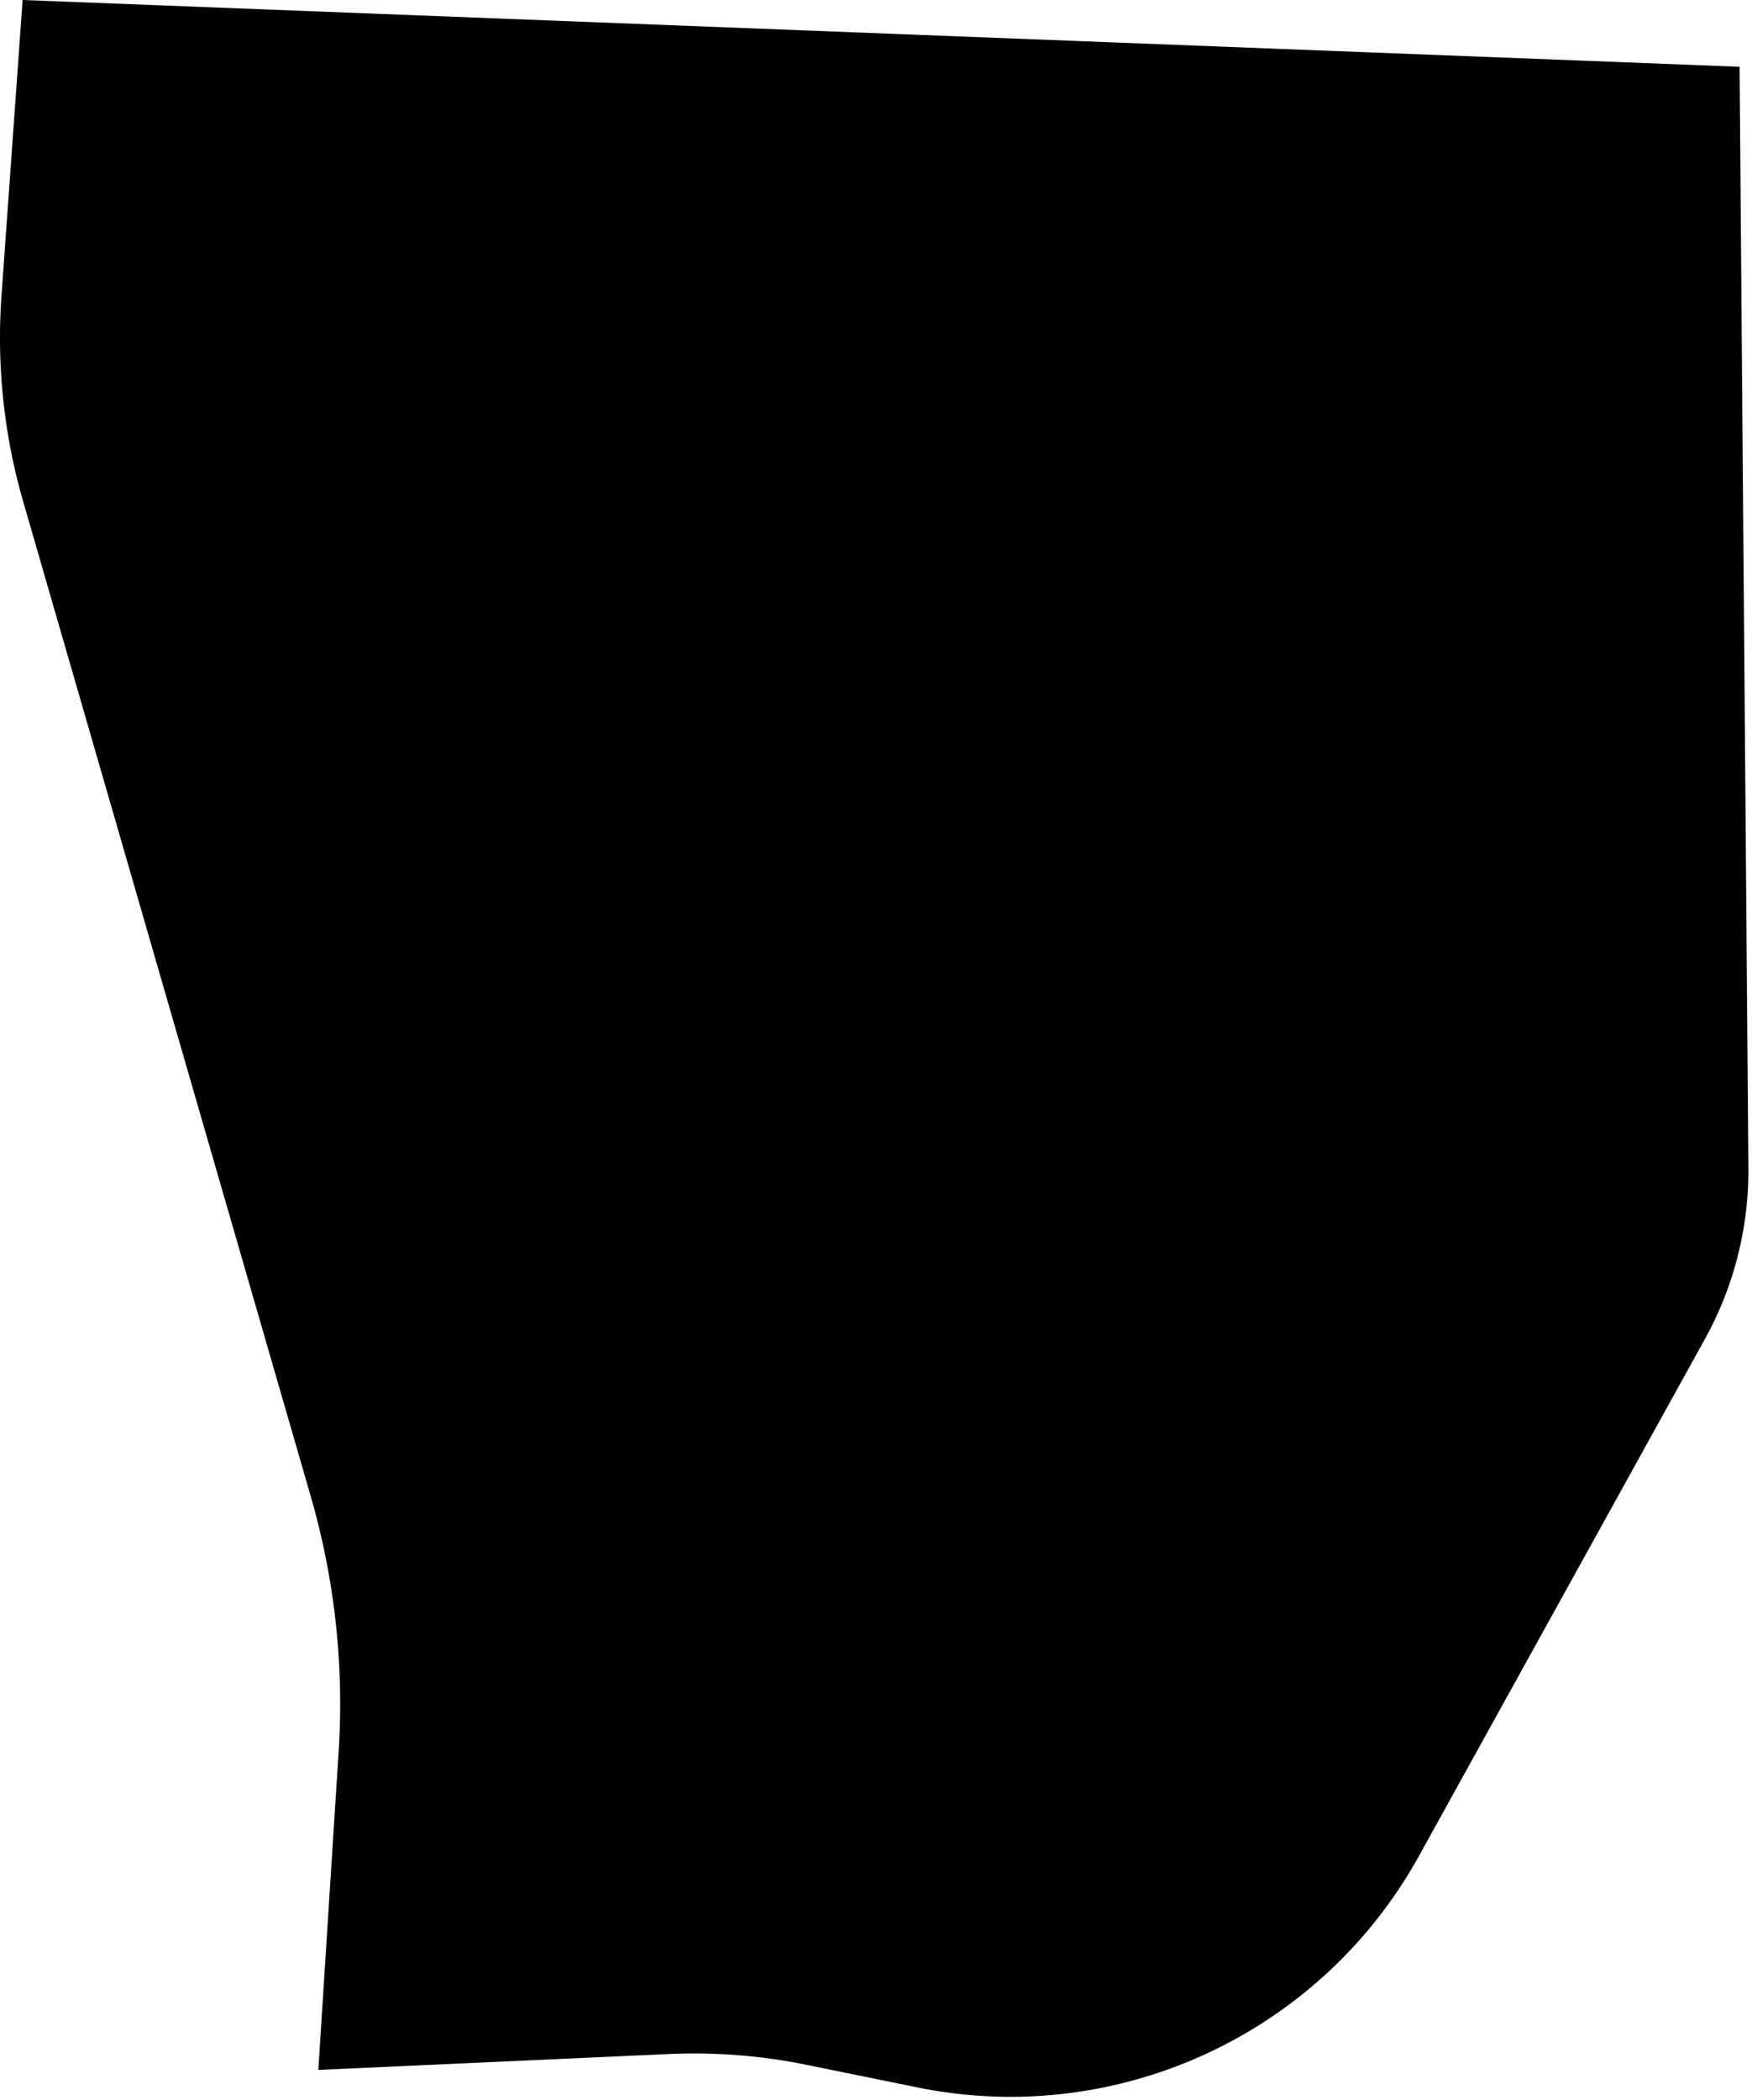 <svg width="278" height="333" xmlns="http://www.w3.org/2000/svg"><path d="M3.59 0l272.439 10.59 1.396 174.62a55.14 55.14 0 0 1-6.895 27.15l-45.372 81.98c-15.666 28.299-47.893 43.16-79.598 36.706l-17.57-3.579a89.664 89.664 0 0 0-21.981-1.71l-55.498 2.52 3.224-50.482a118.452 118.452 0 0 0-4.423-40.467L3.685 79.565a93.625 93.625 0 0 1-3.448-32.67L3.59 0z" fill-rule="evenodd"/></svg>
